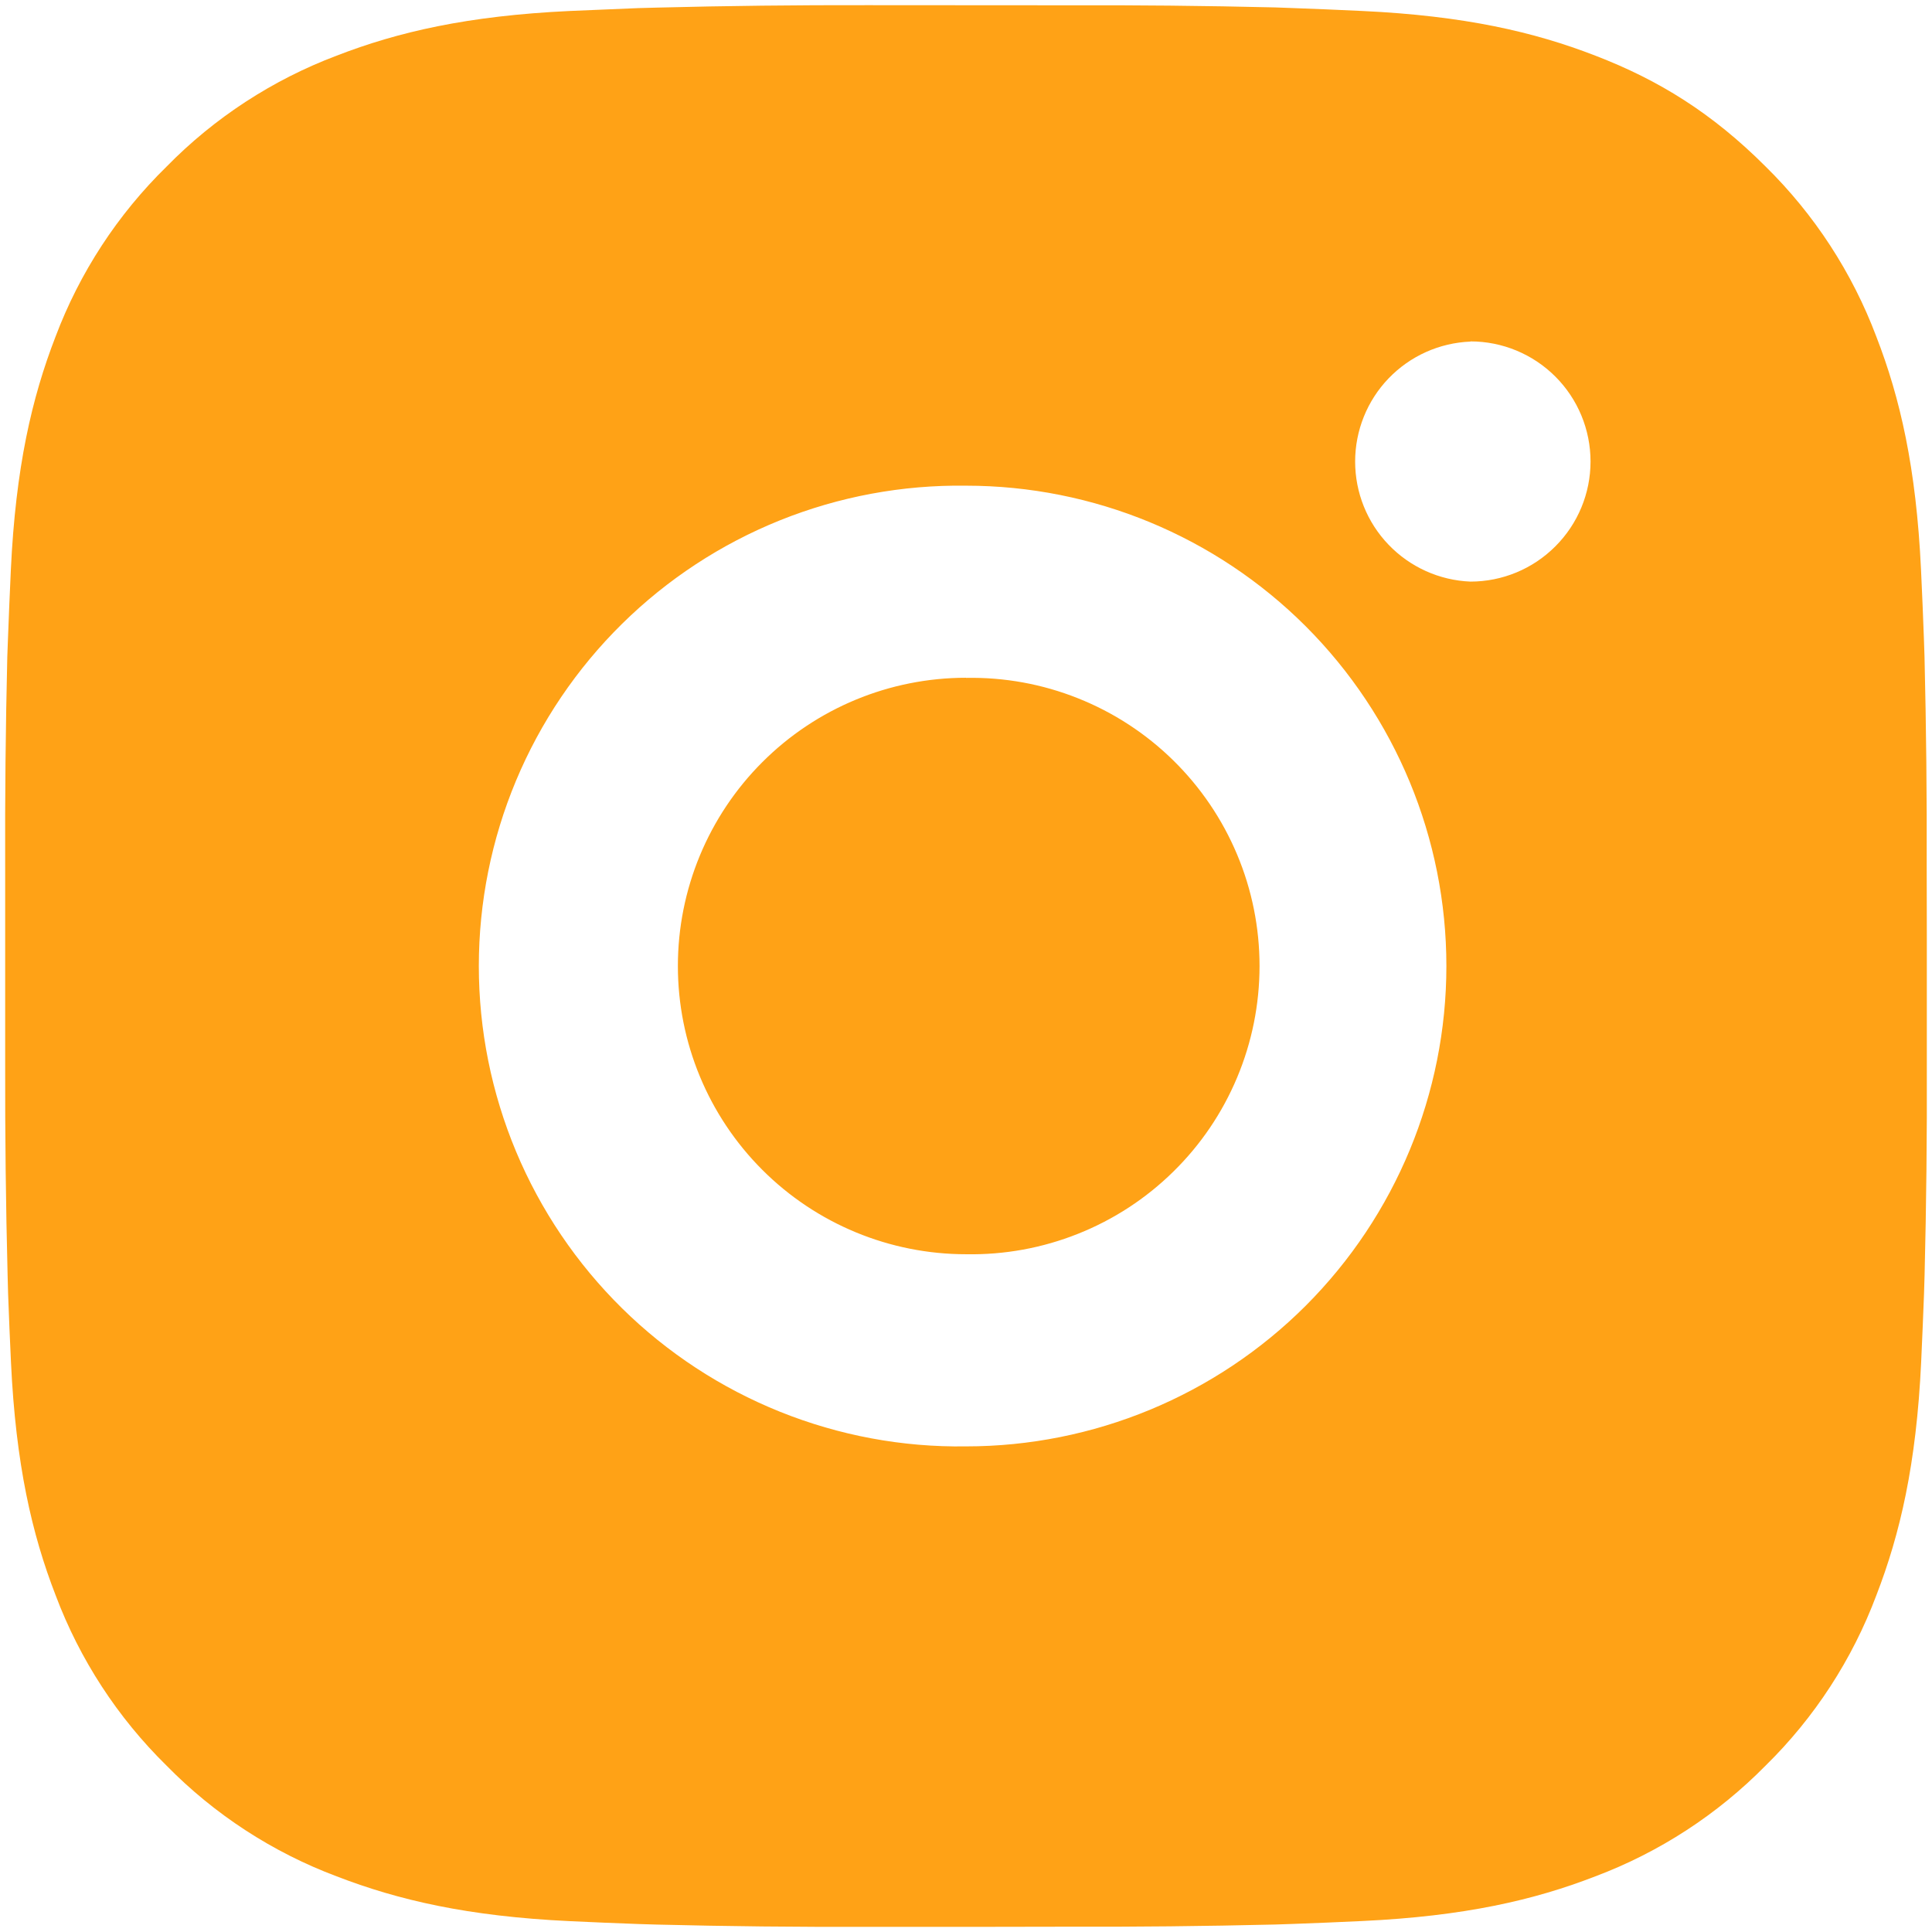 <svg width="31" height="31" viewBox="0 0 31 31" fill="none" xmlns="http://www.w3.org/2000/svg">
<path d="M17.085 0.085C18.21 0.081 19.335 0.092 20.46 0.119L20.759 0.13C21.104 0.142 21.445 0.157 21.856 0.176C23.497 0.253 24.616 0.512 25.598 0.893C26.615 1.284 27.473 1.815 28.33 2.672C29.113 3.442 29.72 4.374 30.107 5.402C30.488 6.384 30.747 7.505 30.824 9.145C30.843 9.555 30.858 9.898 30.87 10.243L30.88 10.542C30.907 11.666 30.919 12.791 30.915 13.915L30.917 15.065V17.085C30.921 18.21 30.909 19.335 30.881 20.46L30.872 20.759C30.86 21.104 30.844 21.445 30.826 21.856C30.749 23.497 30.487 24.616 30.107 25.598C29.721 26.627 29.115 27.56 28.33 28.33C27.559 29.113 26.627 29.72 25.598 30.107C24.616 30.488 23.497 30.747 21.856 30.824C21.445 30.843 21.104 30.858 20.759 30.87L20.46 30.88C19.335 30.907 18.21 30.919 17.085 30.915L15.935 30.917H13.917C12.792 30.921 11.667 30.909 10.542 30.881L10.243 30.872C9.877 30.859 9.511 30.843 9.145 30.826C7.505 30.749 6.386 30.487 5.402 30.107C4.373 29.721 3.441 29.114 2.672 28.33C1.887 27.559 1.28 26.627 0.893 25.598C0.512 24.616 0.253 23.497 0.176 21.856C0.159 21.491 0.143 21.125 0.13 20.759L0.122 20.46C0.093 19.335 0.081 18.21 0.083 17.085V13.915C0.079 12.791 0.09 11.666 0.117 10.542L0.128 10.243C0.14 9.898 0.156 9.555 0.174 9.145C0.251 7.503 0.51 6.386 0.891 5.402C1.279 4.373 1.887 3.442 2.673 2.673C3.442 1.888 4.374 1.281 5.402 0.893C6.386 0.512 7.503 0.253 9.145 0.176L10.243 0.13L10.542 0.122C11.666 0.093 12.791 0.081 13.915 0.083L17.085 0.085ZM15.5 7.793C14.479 7.779 13.465 7.967 12.517 8.348C11.569 8.729 10.706 9.295 9.979 10.012C9.252 10.729 8.674 11.584 8.28 12.526C7.886 13.468 7.683 14.479 7.683 15.501C7.683 16.522 7.886 17.534 8.28 18.476C8.674 19.418 9.252 20.273 9.979 20.99C10.706 21.707 11.569 22.272 12.517 22.653C13.465 23.034 14.479 23.223 15.5 23.208C17.544 23.208 19.505 22.396 20.951 20.951C22.396 19.505 23.208 17.544 23.208 15.5C23.208 13.456 22.396 11.495 20.951 10.049C19.505 8.604 17.544 7.793 15.5 7.793ZM15.5 10.877C16.114 10.865 16.725 10.976 17.296 11.204C17.867 11.431 18.387 11.77 18.825 12.2C19.264 12.631 19.612 13.144 19.85 13.711C20.088 14.277 20.21 14.886 20.21 15.5C20.21 16.114 20.088 16.723 19.85 17.29C19.613 17.856 19.265 18.37 18.826 18.8C18.388 19.231 17.868 19.57 17.297 19.797C16.726 20.025 16.116 20.136 15.502 20.125C14.275 20.125 13.098 19.638 12.231 18.77C11.364 17.903 10.877 16.727 10.877 15.5C10.877 14.273 11.364 13.097 12.231 12.23C13.098 11.362 14.275 10.875 15.502 10.875L15.5 10.877ZM23.594 5.481C23.096 5.501 22.626 5.712 22.281 6.071C21.936 6.43 21.744 6.909 21.744 7.406C21.744 7.904 21.936 8.382 22.281 8.741C22.626 9.1 23.096 9.312 23.594 9.332C24.105 9.332 24.595 9.129 24.956 8.767C25.318 8.406 25.521 7.916 25.521 7.405C25.521 6.894 25.318 6.403 24.956 6.042C24.595 5.681 24.105 5.478 23.594 5.478V5.481Z" fill="#FFA216"/>
</svg>
